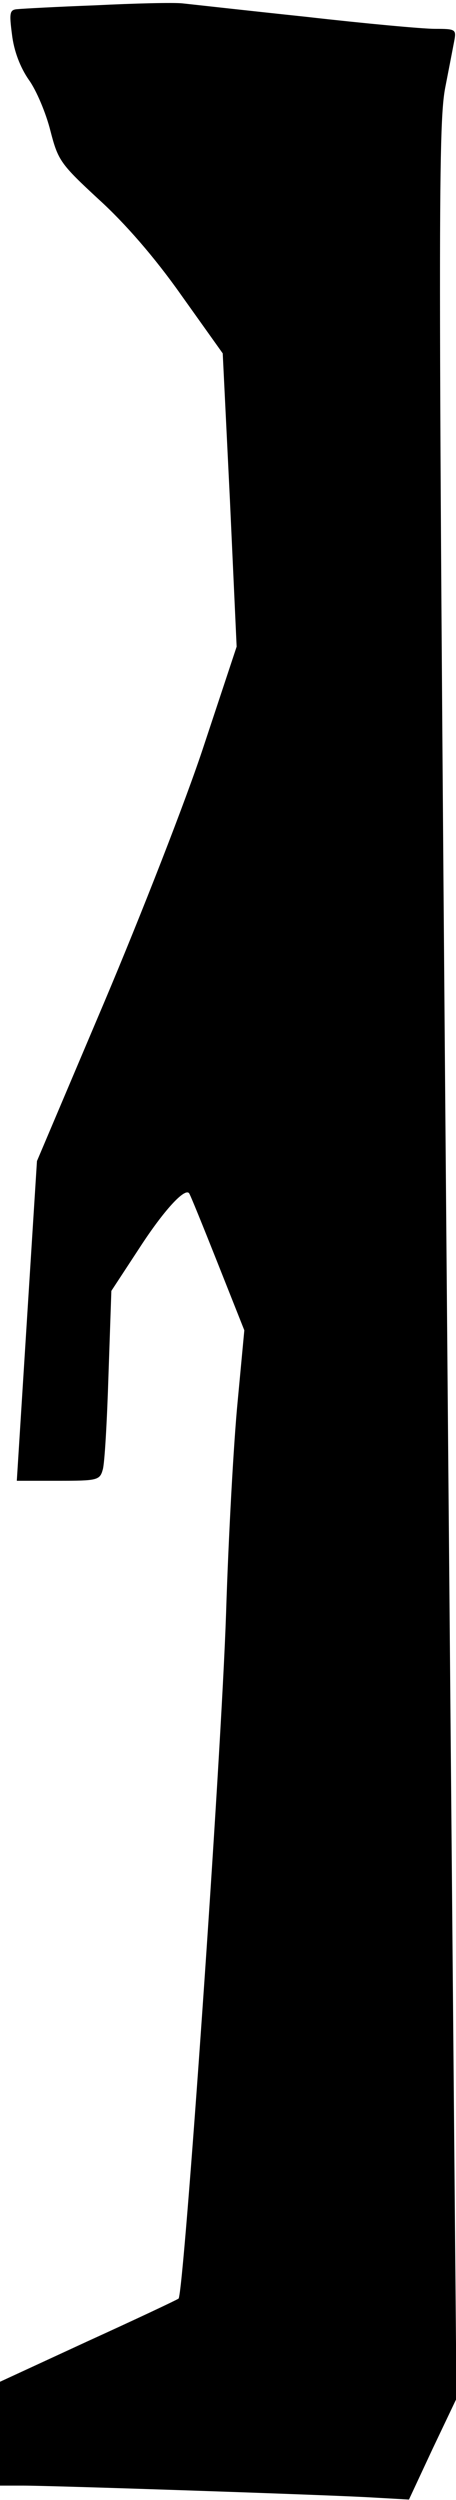 <?xml version="1.0" standalone="no"?>
<!DOCTYPE svg PUBLIC "-//W3C//DTD SVG 20010904//EN"
 "http://www.w3.org/TR/2001/REC-SVG-20010904/DTD/svg10.dtd">
<svg version="1.0" xmlns="http://www.w3.org/2000/svg"
 width="95pt" height="520pt" viewBox="0 0 95 520"
 preserveAspectRatio="xMidYMid meet">
<g transform="translate(0,520) scale(0.1,-0.1)"
fill="#000000" stroke="none">
<path fill="#000000" stroke="none" d="M200 5189 c-80 -3 -153 -7 -163 -8 -17
-1 -18 -7 -12 -53 4 -34 17 -68 35 -94 16 -22 36 -70 45 -106 16 -62 21 -69
101 -143 54 -49 116 -120 171 -198 l87 -122 15 -305 14 -305 -68 -205 c-37
-113 -131 -353 -208 -535 l-140 -330 -21 -332 -21 -333 86 0 c81 0 87 1 93 23
4 12 9 101 12 197 l6 175 59 90 c50 77 94 125 103 113 2 -2 28 -66 59 -144
l56 -141 -14 -149 c-8 -82 -19 -279 -24 -439 -10 -303 -88 -1416 -99 -1426 -4
-3 -89 -43 -190 -89 l-182 -84 0 -108 0 -108 48 0 c60 0 598 -18 715 -24 l89
-5 49 105 50 105 -17 1937 c-22 2588 -22 2792 -6 2872 7 36 15 77 18 93 5 26
4 27 -40 27 -25 0 -145 11 -268 25 -123 13 -239 26 -258 28 -19 2 -100 0 -180
-4z"/>
</g>
</svg>

